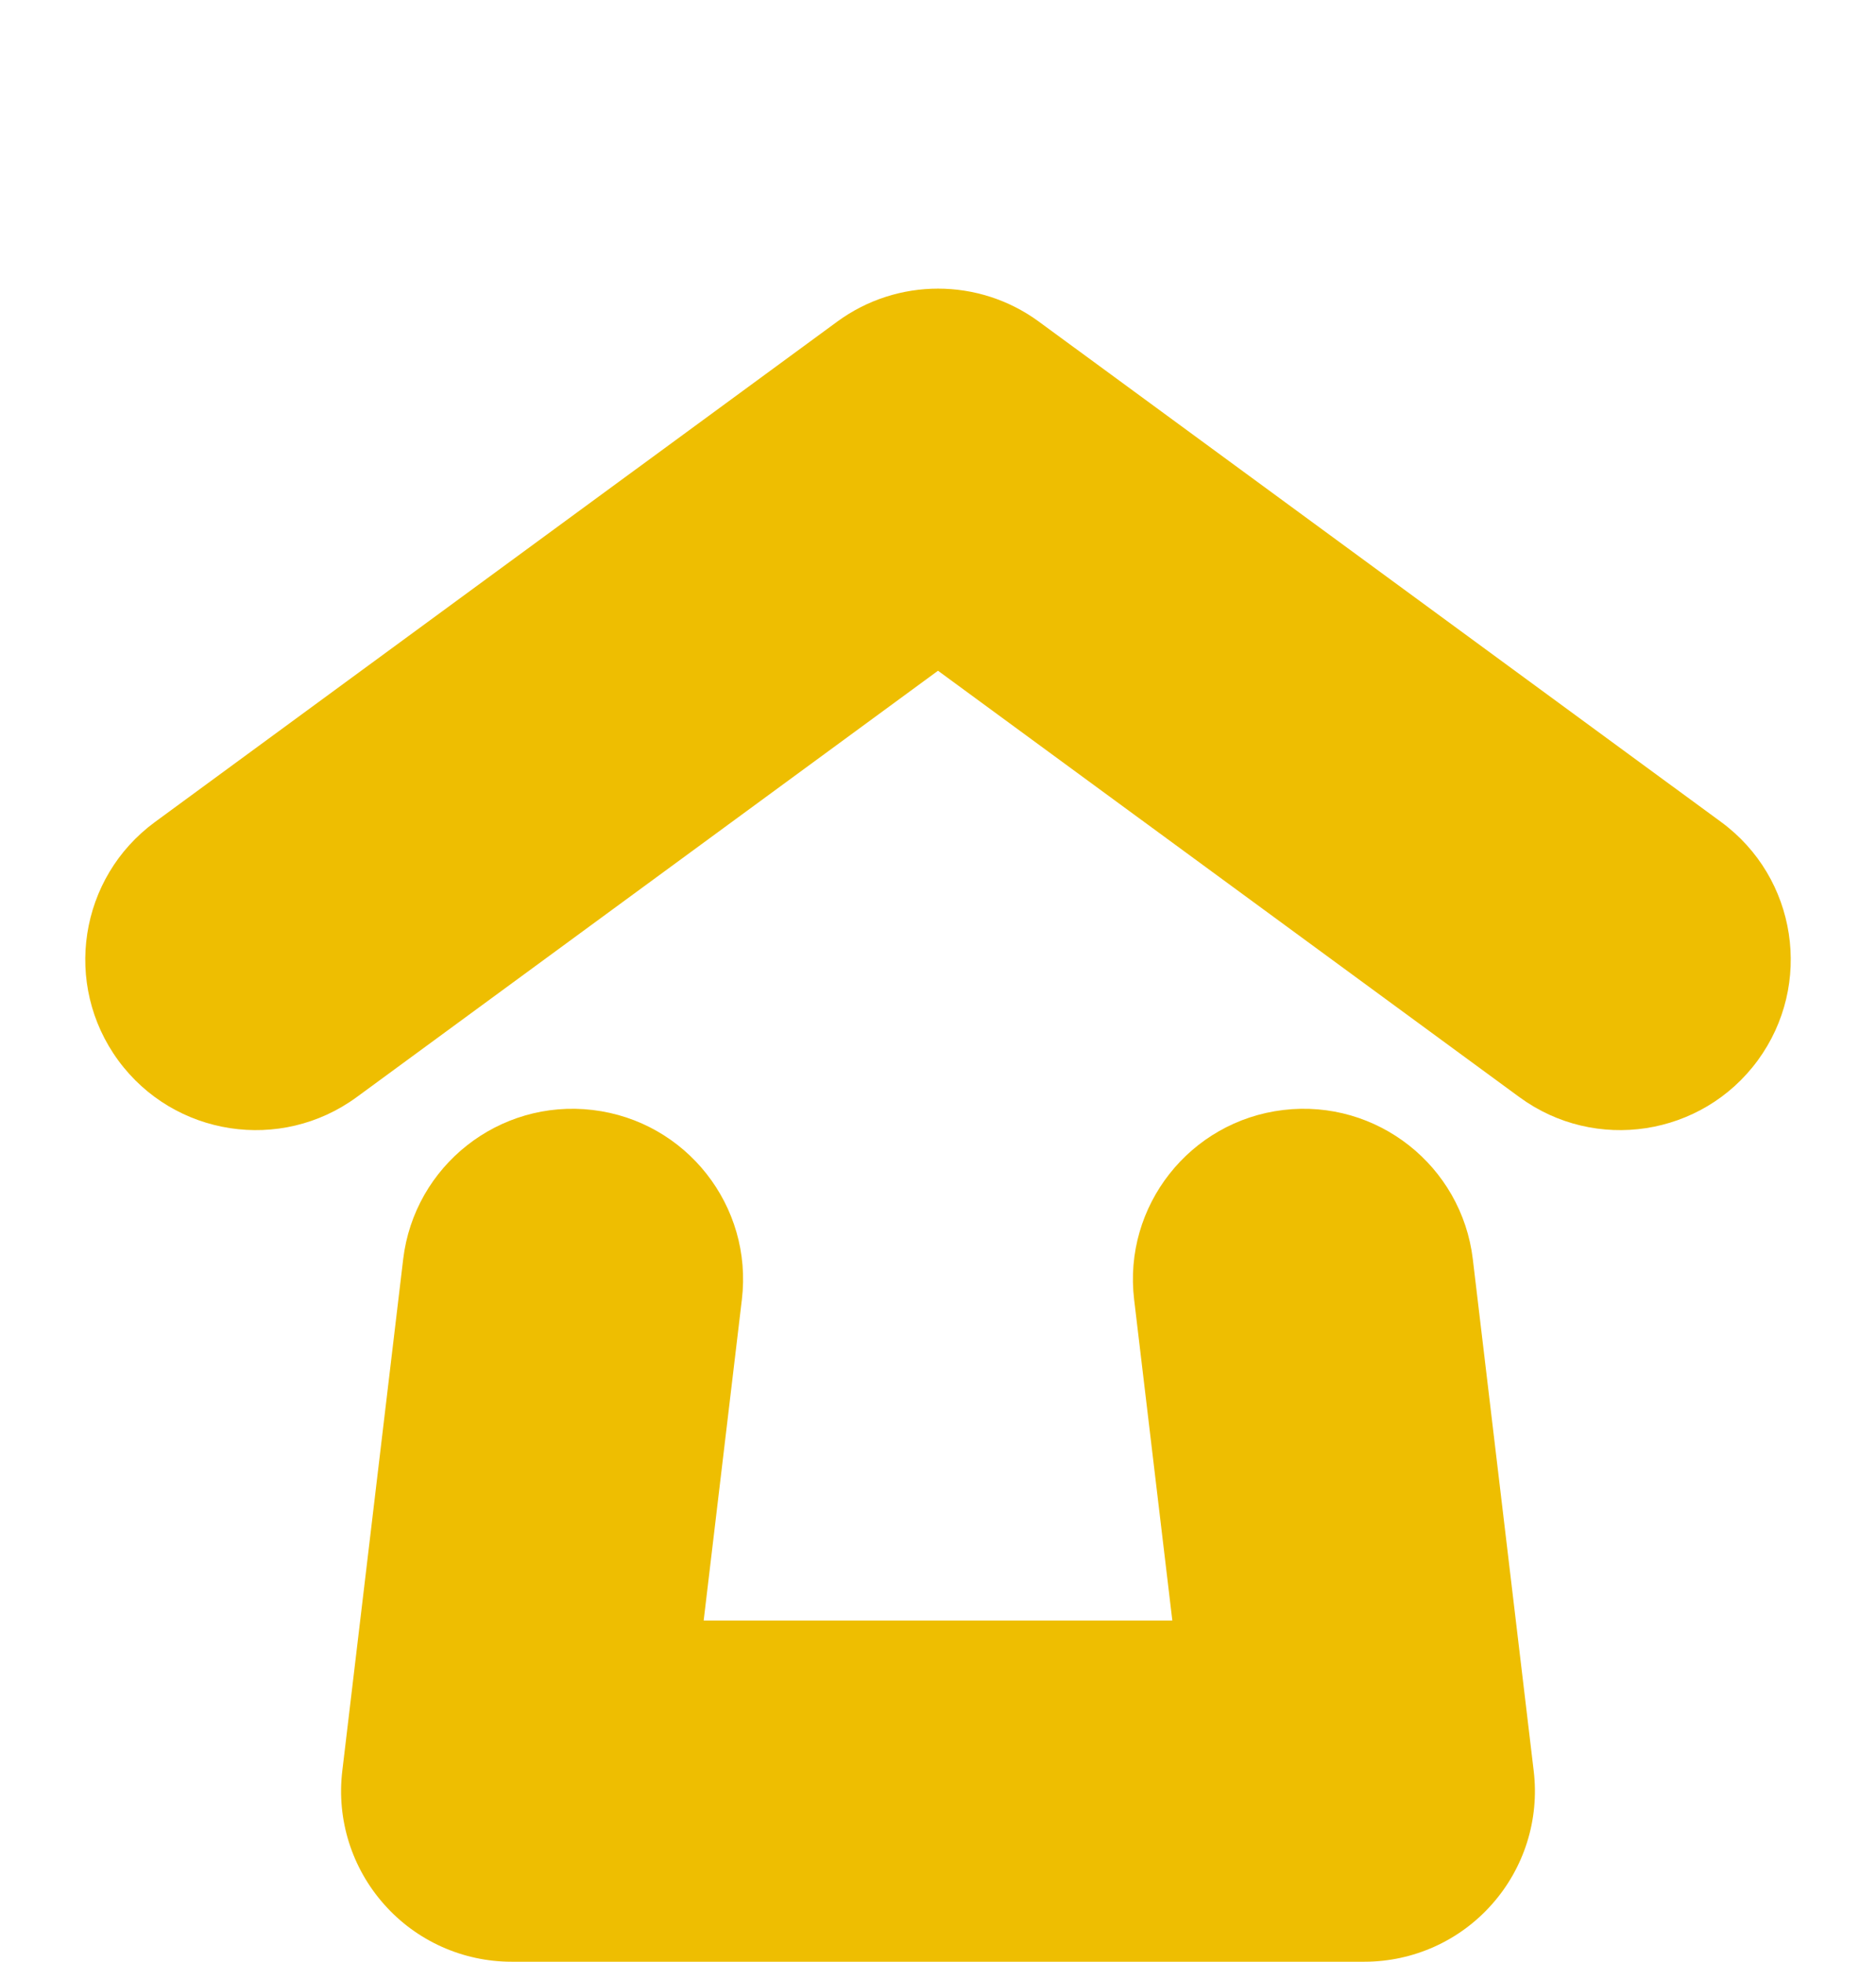 <svg xmlns="http://www.w3.org/2000/svg" viewBox="0 0 22 23" id="index-home" width="100%" height="100%"> <path fill='#EEBE01' fill-rule="evenodd" clip-rule="evenodd" d="M1.387 12.433C0.734 11.542 0.927 10.29 1.818 9.637L9.818 3.771C10.522 3.255 11.479 3.255 12.183 3.771L20.183 9.637C21.074 10.29 21.266 11.542 20.613 12.433C19.96 13.323 18.708 13.516 17.818 12.863L11 7.864L4.183 12.863C3.292 13.516 2.04 13.323 1.387 12.433Z"></path> <path fill='#EEBE01' fill-rule="evenodd" clip-rule="evenodd" d="M6.951 13.014C8.048 13.145 8.831 14.14 8.7 15.236L8.252 19H13.748L13.3 15.236C13.169 14.14 13.953 13.145 15.049 13.014C16.146 12.883 17.141 13.667 17.272 14.764L17.986 20.764C18.054 21.331 17.875 21.901 17.495 22.328C17.116 22.756 16.572 23 16 23H6C5.428 23 4.884 22.756 4.505 22.328C4.125 21.901 3.946 21.331 4.014 20.764L4.728 14.764C4.859 13.667 5.854 12.883 6.951 13.014Z"></path> </svg>
